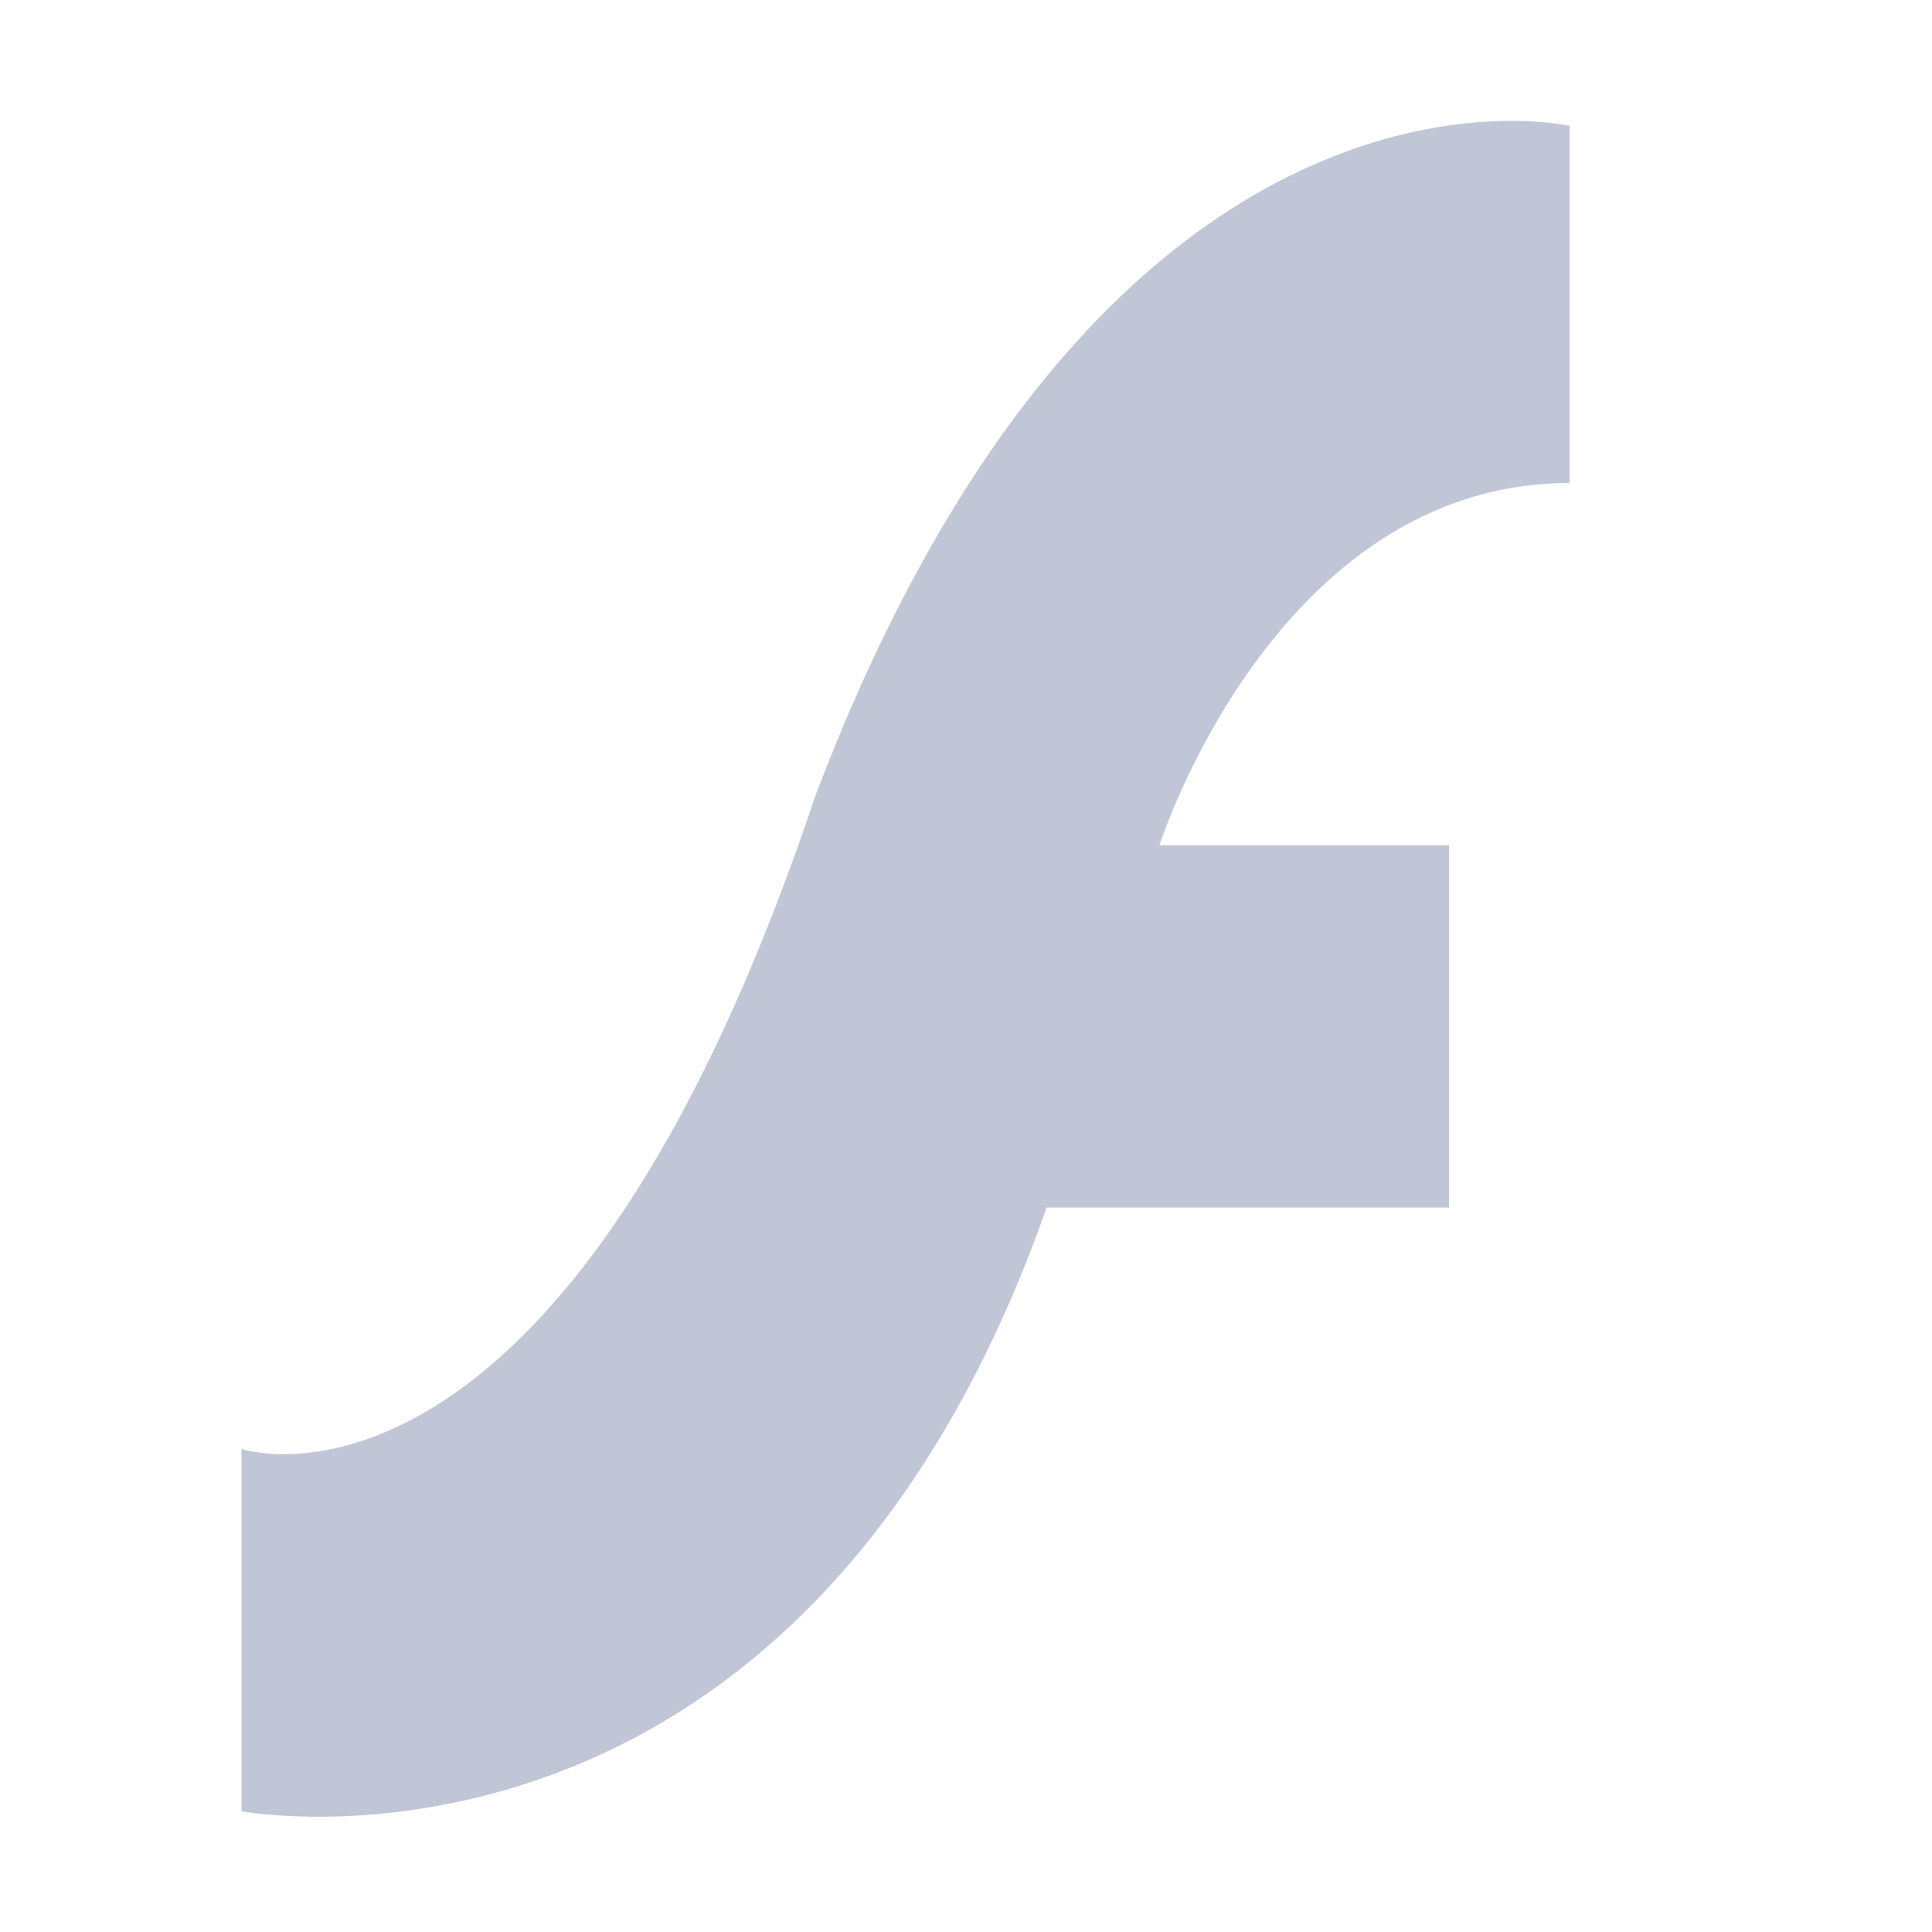 
<svg xmlns="http://www.w3.org/2000/svg" xmlns:xlink="http://www.w3.org/1999/xlink" width="16px" height="16px" viewBox="0 0 16 16" version="1.1">
<g id="surface1">
<path style=" stroke:none;fill-rule:nonzero;fill:#c1c6d6;fill-opacity:1;" d="M 2 12 L 2 15 C 2 15 6.602 15.871 8.668 10 C 8.801 10 12 10 12 10 L 12 7 L 9.602 7 C 9.602 7 10.559 4 13 4 L 13 1.043 C 13 1.043 9.199 0.152 6.754 6.586 C 4.645 12.887 2 12 2 12 Z M 2 12 "/>
</g>
</svg>
